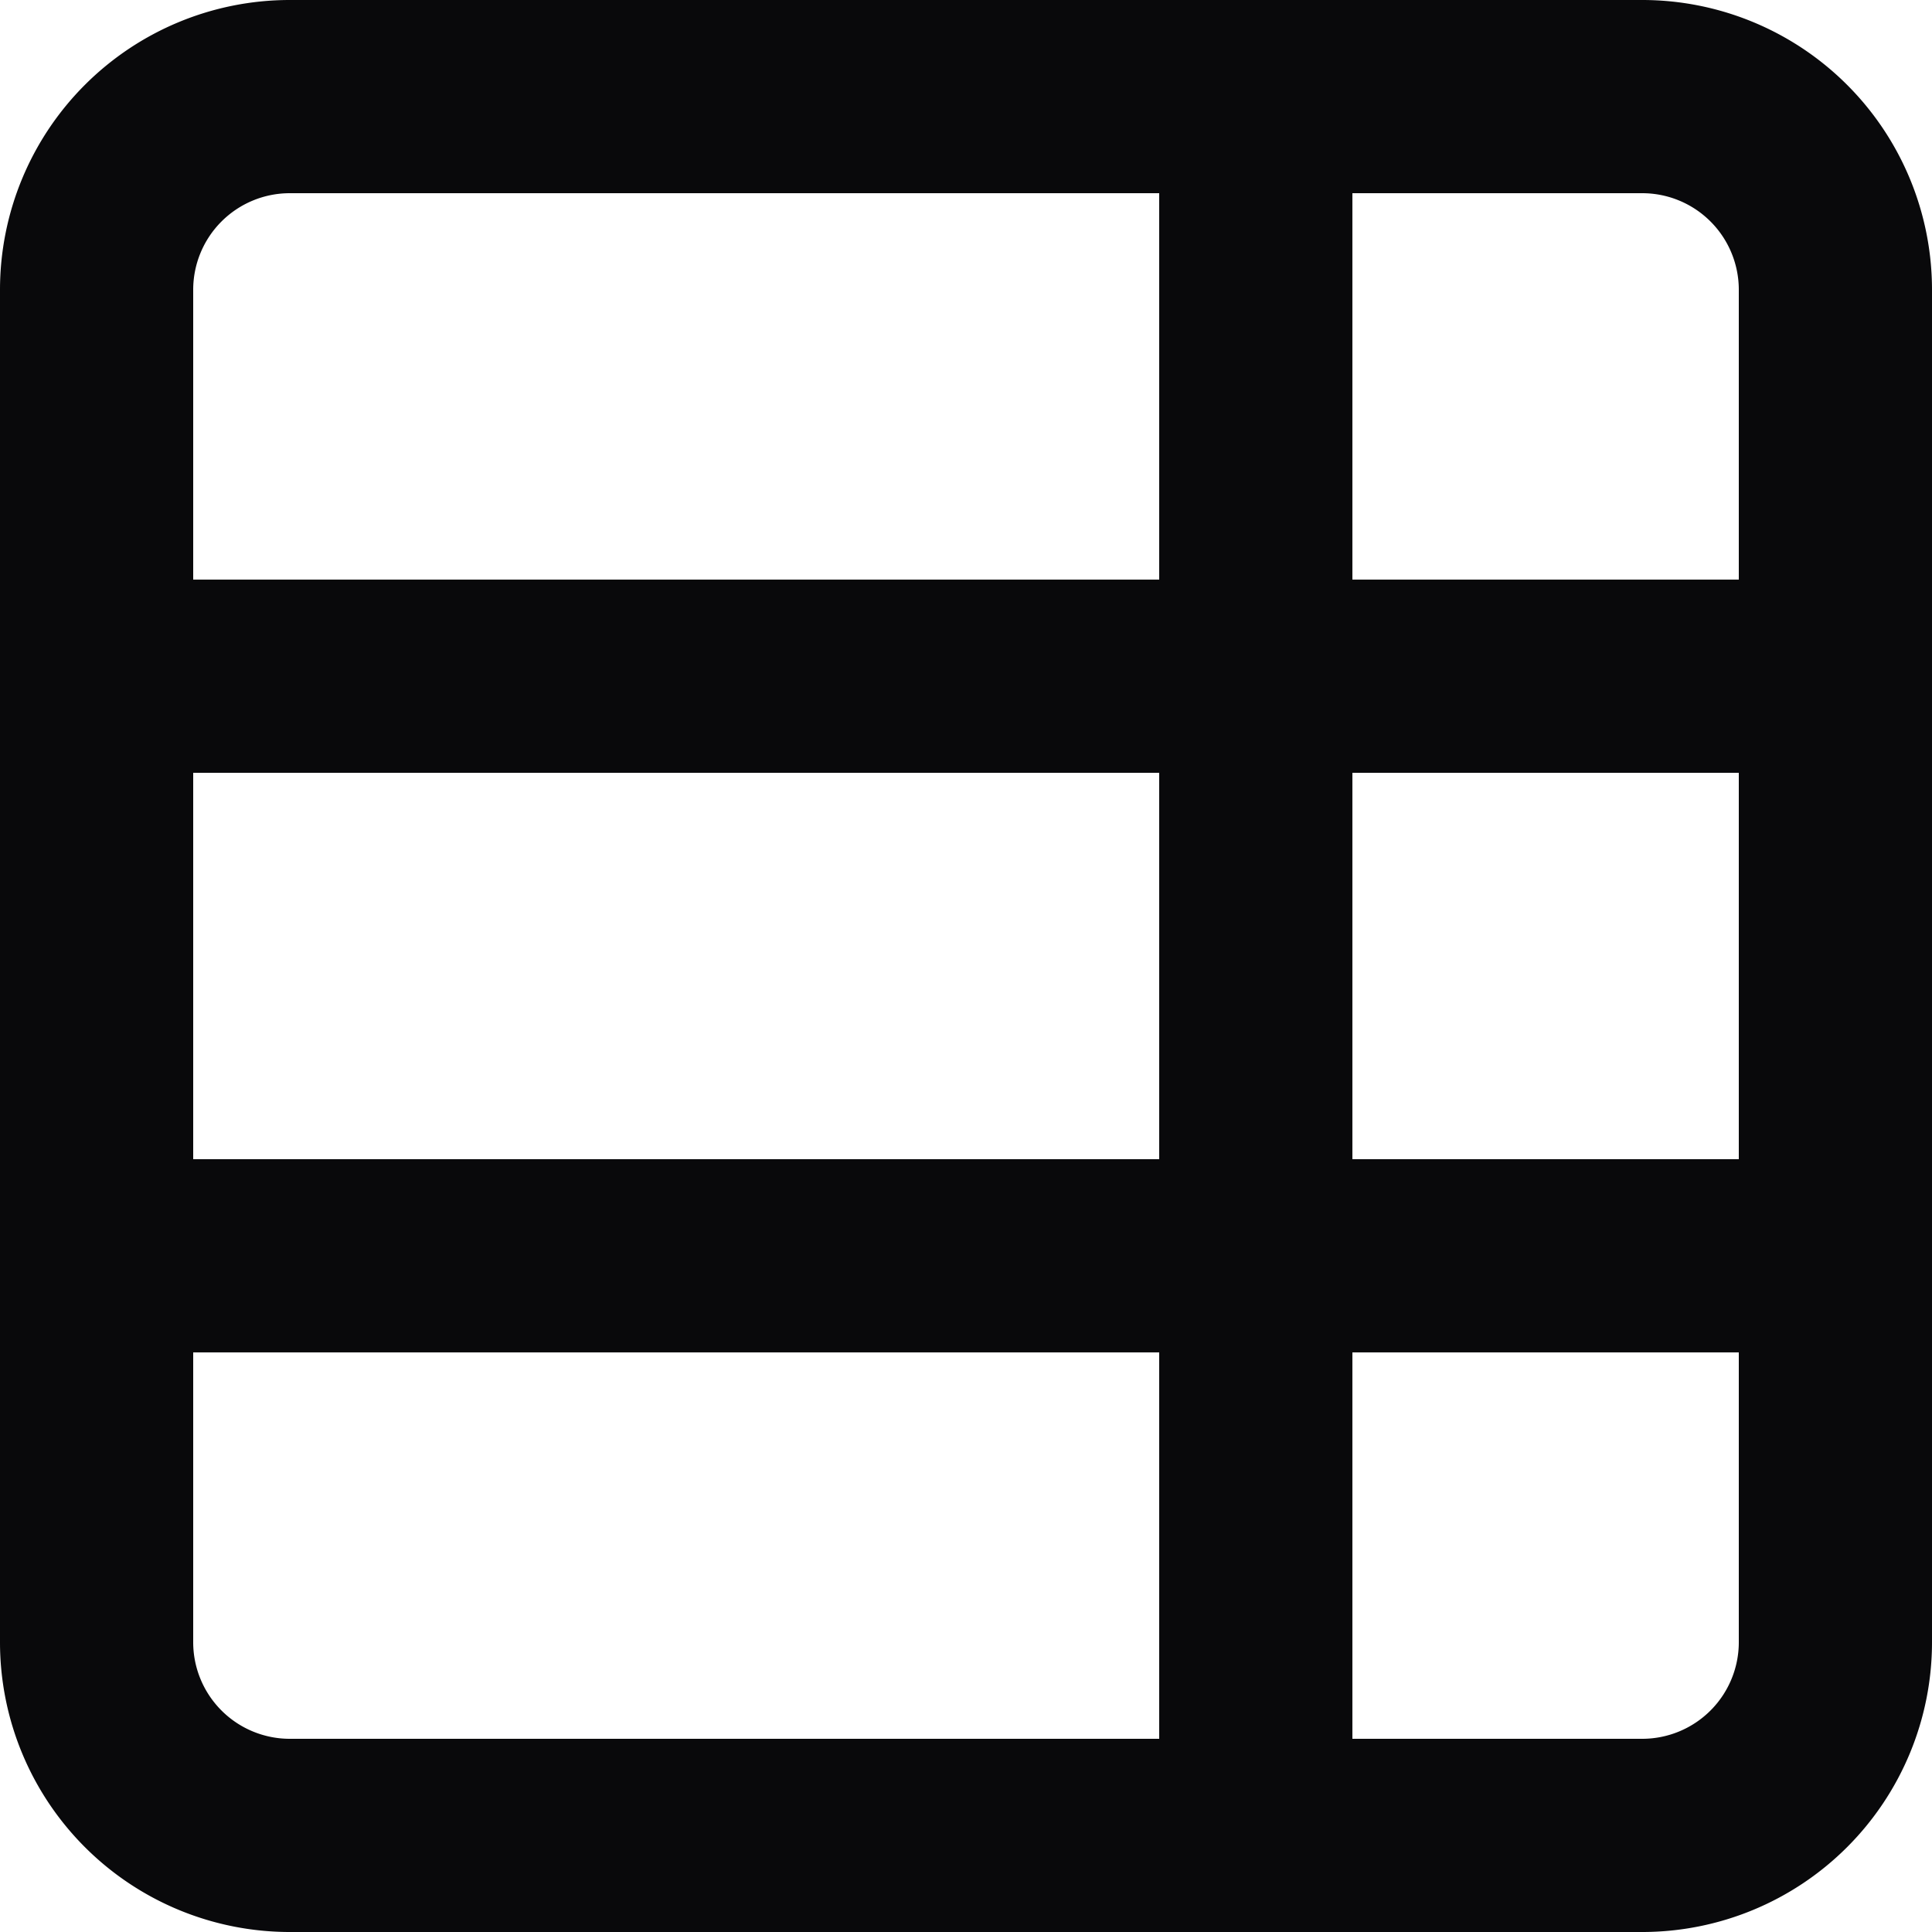 <svg id="table-properties" xmlns="http://www.w3.org/2000/svg" width="20" height="20" viewBox="0 0 20 20">
  <path id="Vector" d="M14,1a1,1,0,0,0-2,0ZM12,19a1,1,0,0,0,2,0ZM19,8a1,1,0,0,0,0-2ZM1,6A1,1,0,0,0,1,8Zm18,8a1,1,0,0,0,0-2ZM1,12a1,1,0,0,0,0,2ZM12,1V19h2V1ZM3,2H17V0H3ZM17,2a1,1,0,0,1,1,1h2a3,3,0,0,0-3-3Zm1,1V17h2V3Zm0,14a1,1,0,0,1-1,1v2a3,3,0,0,0,3-3Zm-1,1H3v2H17ZM3,18a1,1,0,0,1-1-1H0a3,3,0,0,0,3,3ZM2,17V3H0V17ZM2,3A1,1,0,0,1,3,2V0A3,3,0,0,0,0,3ZM19,6H1V8H19Zm0,6H1v2H19Z" fill="#09090b"/>
</svg>

